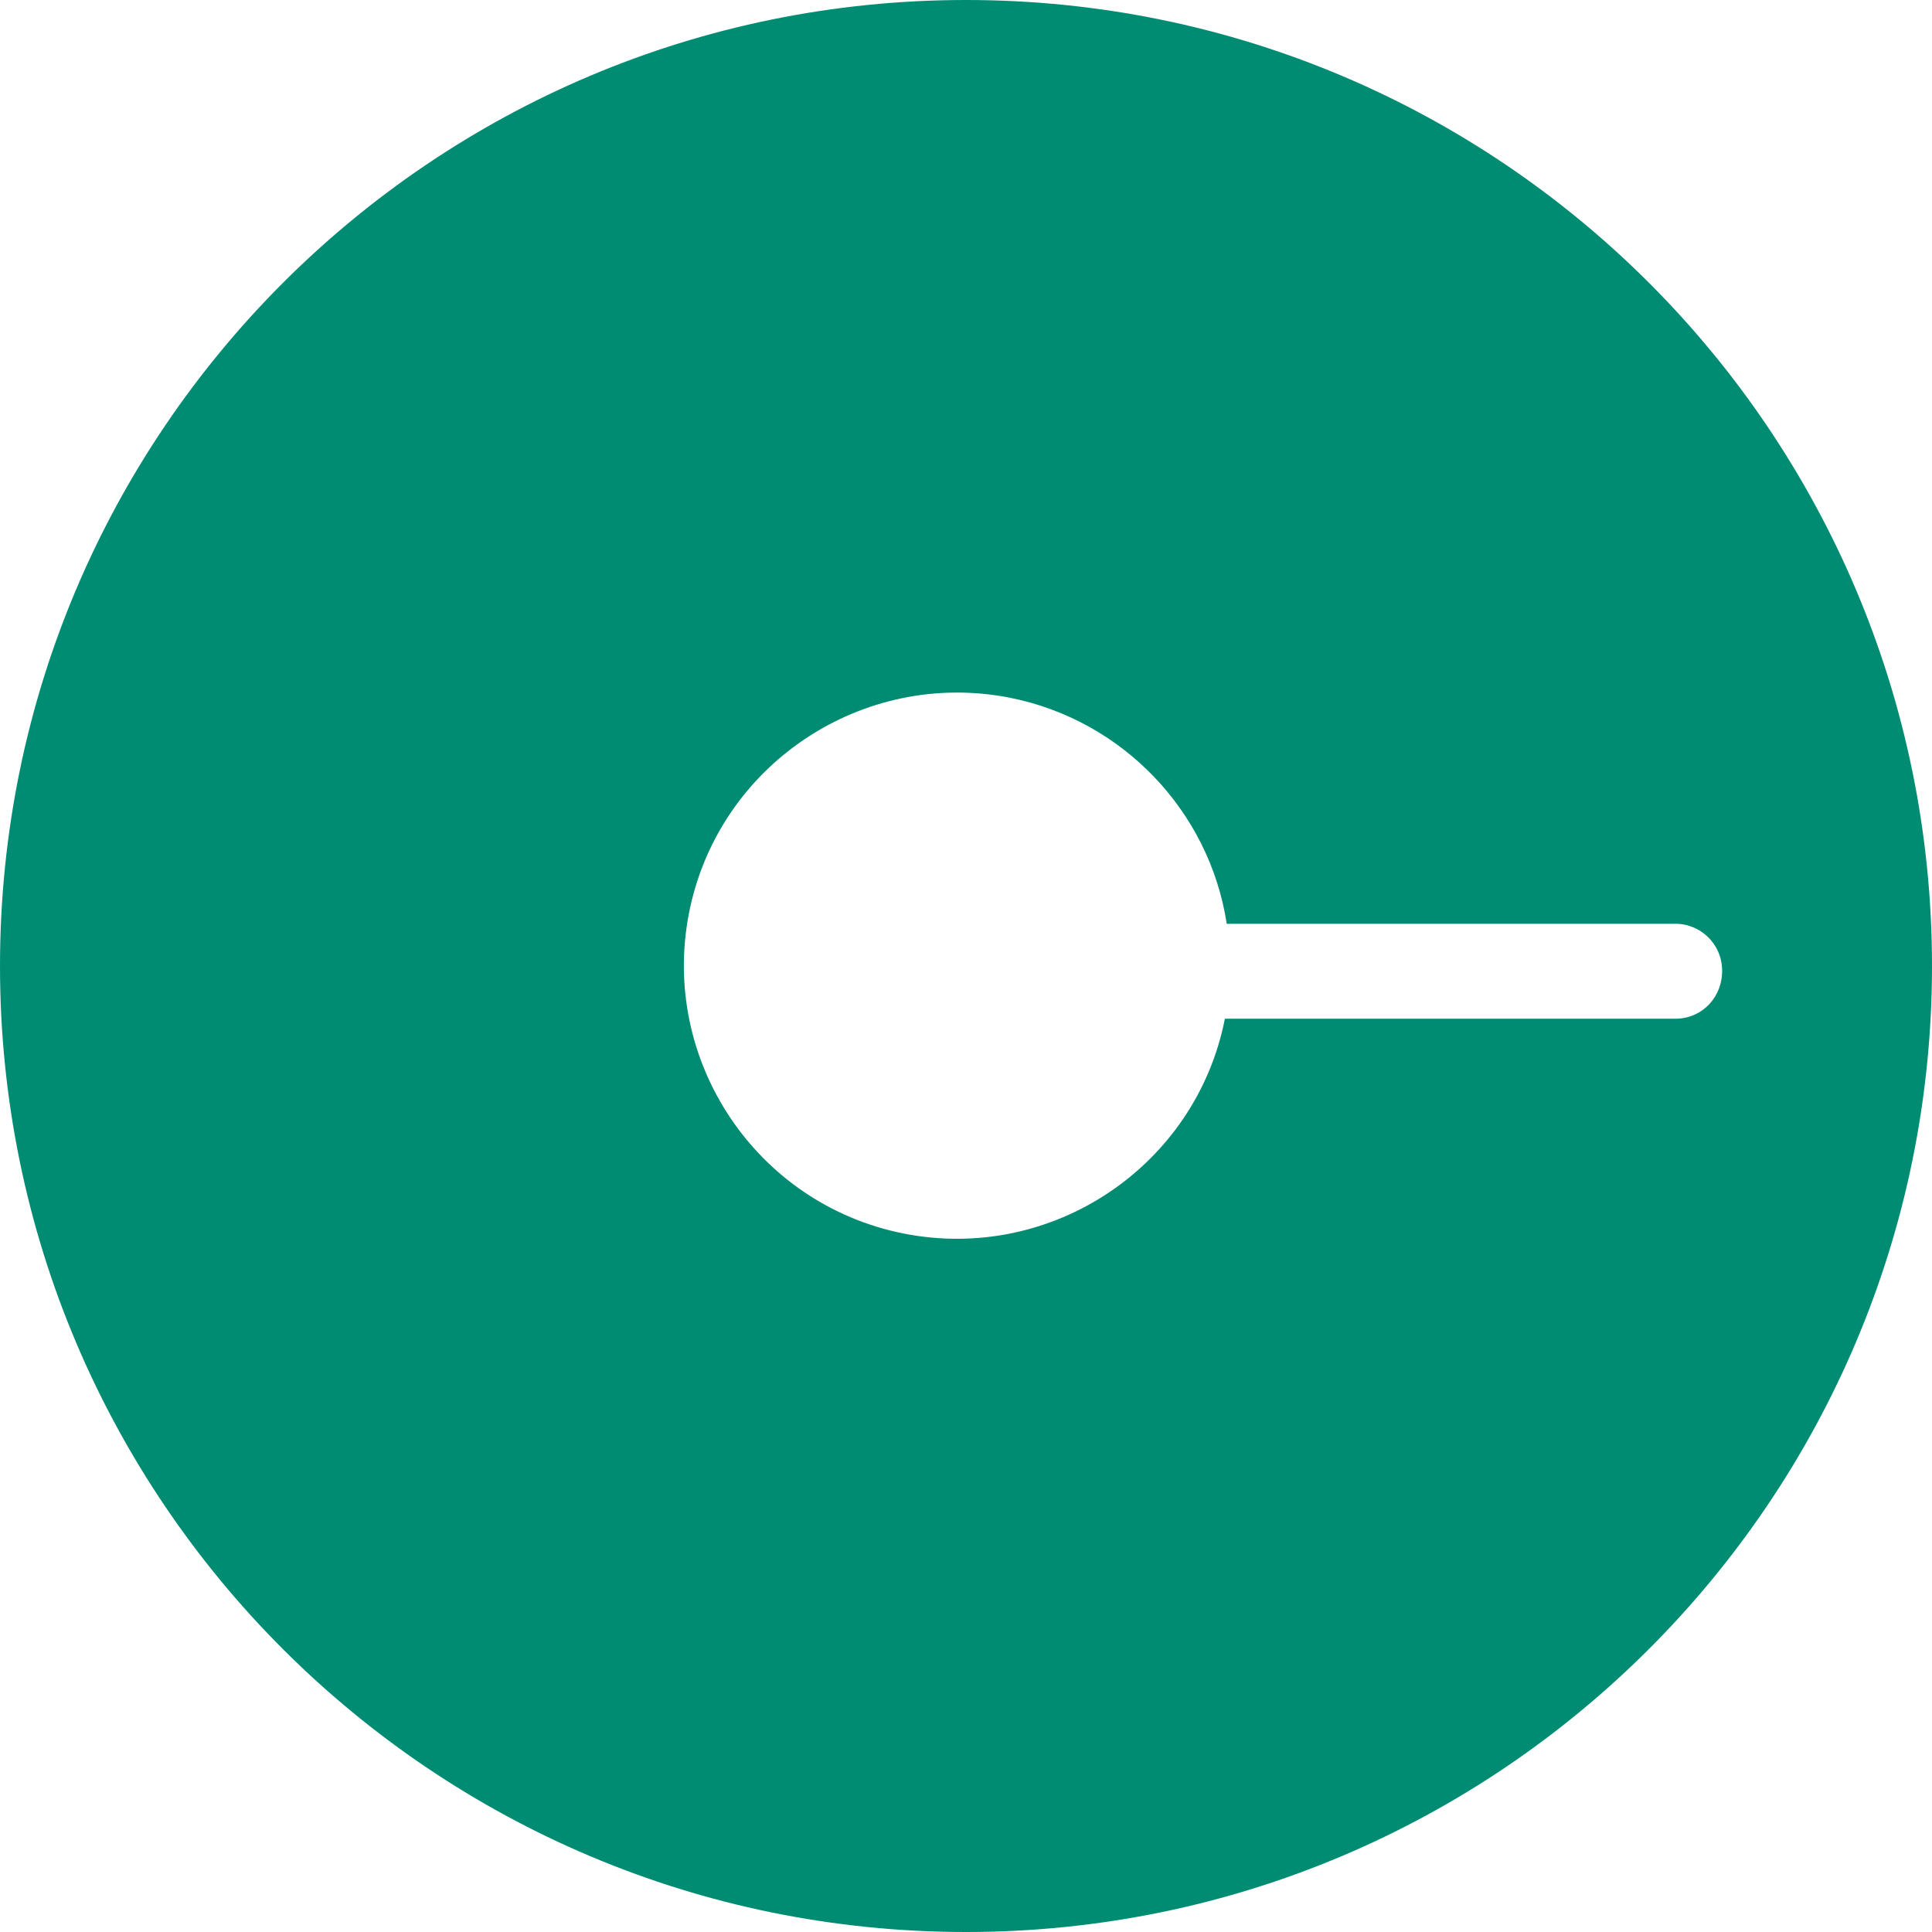 <svg width="24" height="24" viewBox="0 0 24 24" fill="none" xmlns="http://www.w3.org/2000/svg">
<g id="Frame 1000003323">
<path id="Vector" d="M12 0C5.368 0 0 5.375 0 12C0 18.632 5.375 24 12 24C18.625 24 24 18.625 24 12C24 5.375 18.632 0 12 0ZM20.784 12.655H15.216C14.854 14.491 13.064 15.686 11.229 15.324C9.393 14.961 8.198 13.172 8.56 11.337C8.923 9.501 10.712 8.306 12.548 8.668C13.943 8.946 15.023 10.072 15.239 11.476H20.784C21.108 11.46 21.386 11.715 21.393 12.046C21.401 12.378 21.154 12.648 20.823 12.655H20.784Z" fill="#008C73"/>
</g>
</svg>
